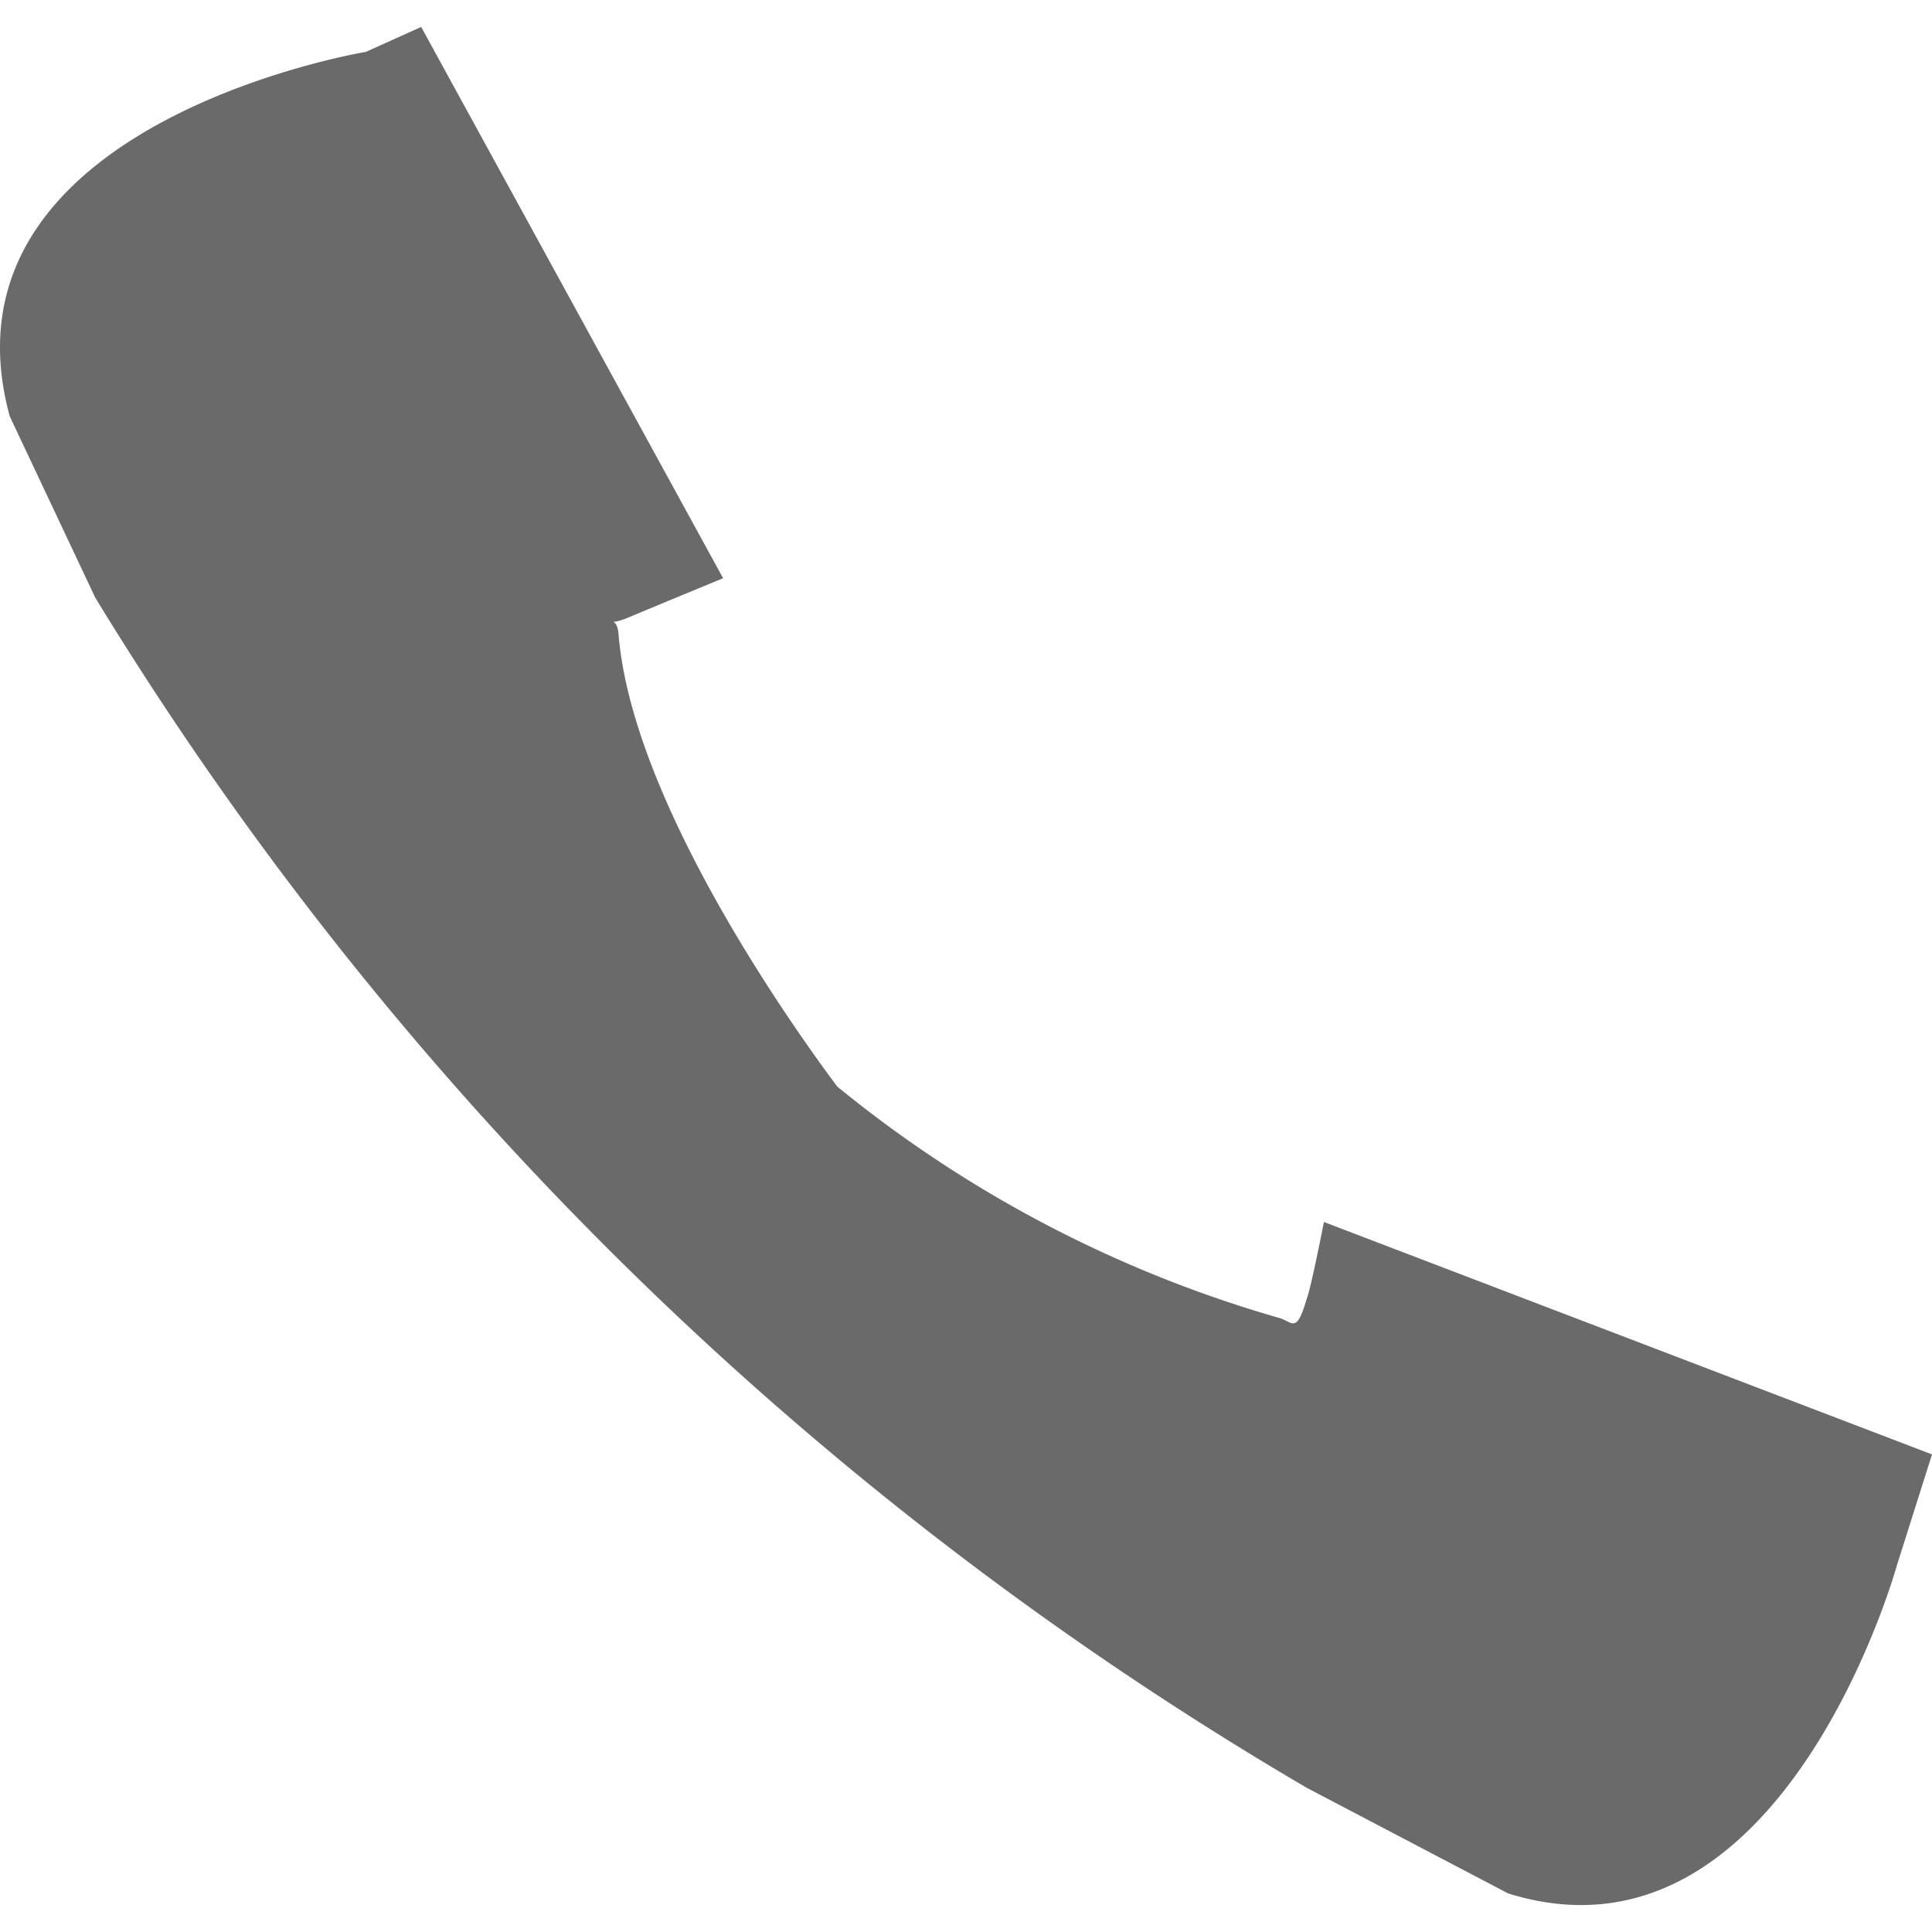 <svg xmlns="http://www.w3.org/2000/svg" viewBox="0 0 50 50"><path fill="#6A6A6A" d="M34.263,31.625s-.342,1.756-.452,2.008c-.265.917-.365.562-.72.471a31.987,31.987,0,0,1-12.146-6.593l1.082,1.082s-5.615-7.122-6.021-12.195c-.045-.565-.465-.113.303-.436.478-.203,2.405-.998,2.405-.998L10.9.697l-1.433.646S-1.811,3.202.252,10.774L2.464,15.465A89.965,89.965,0,0,0,33.827,46.273l5.202,2.728c7.103,2.215,10.064-8.495,10.064-8.495L50,37.64Z"/></svg>
